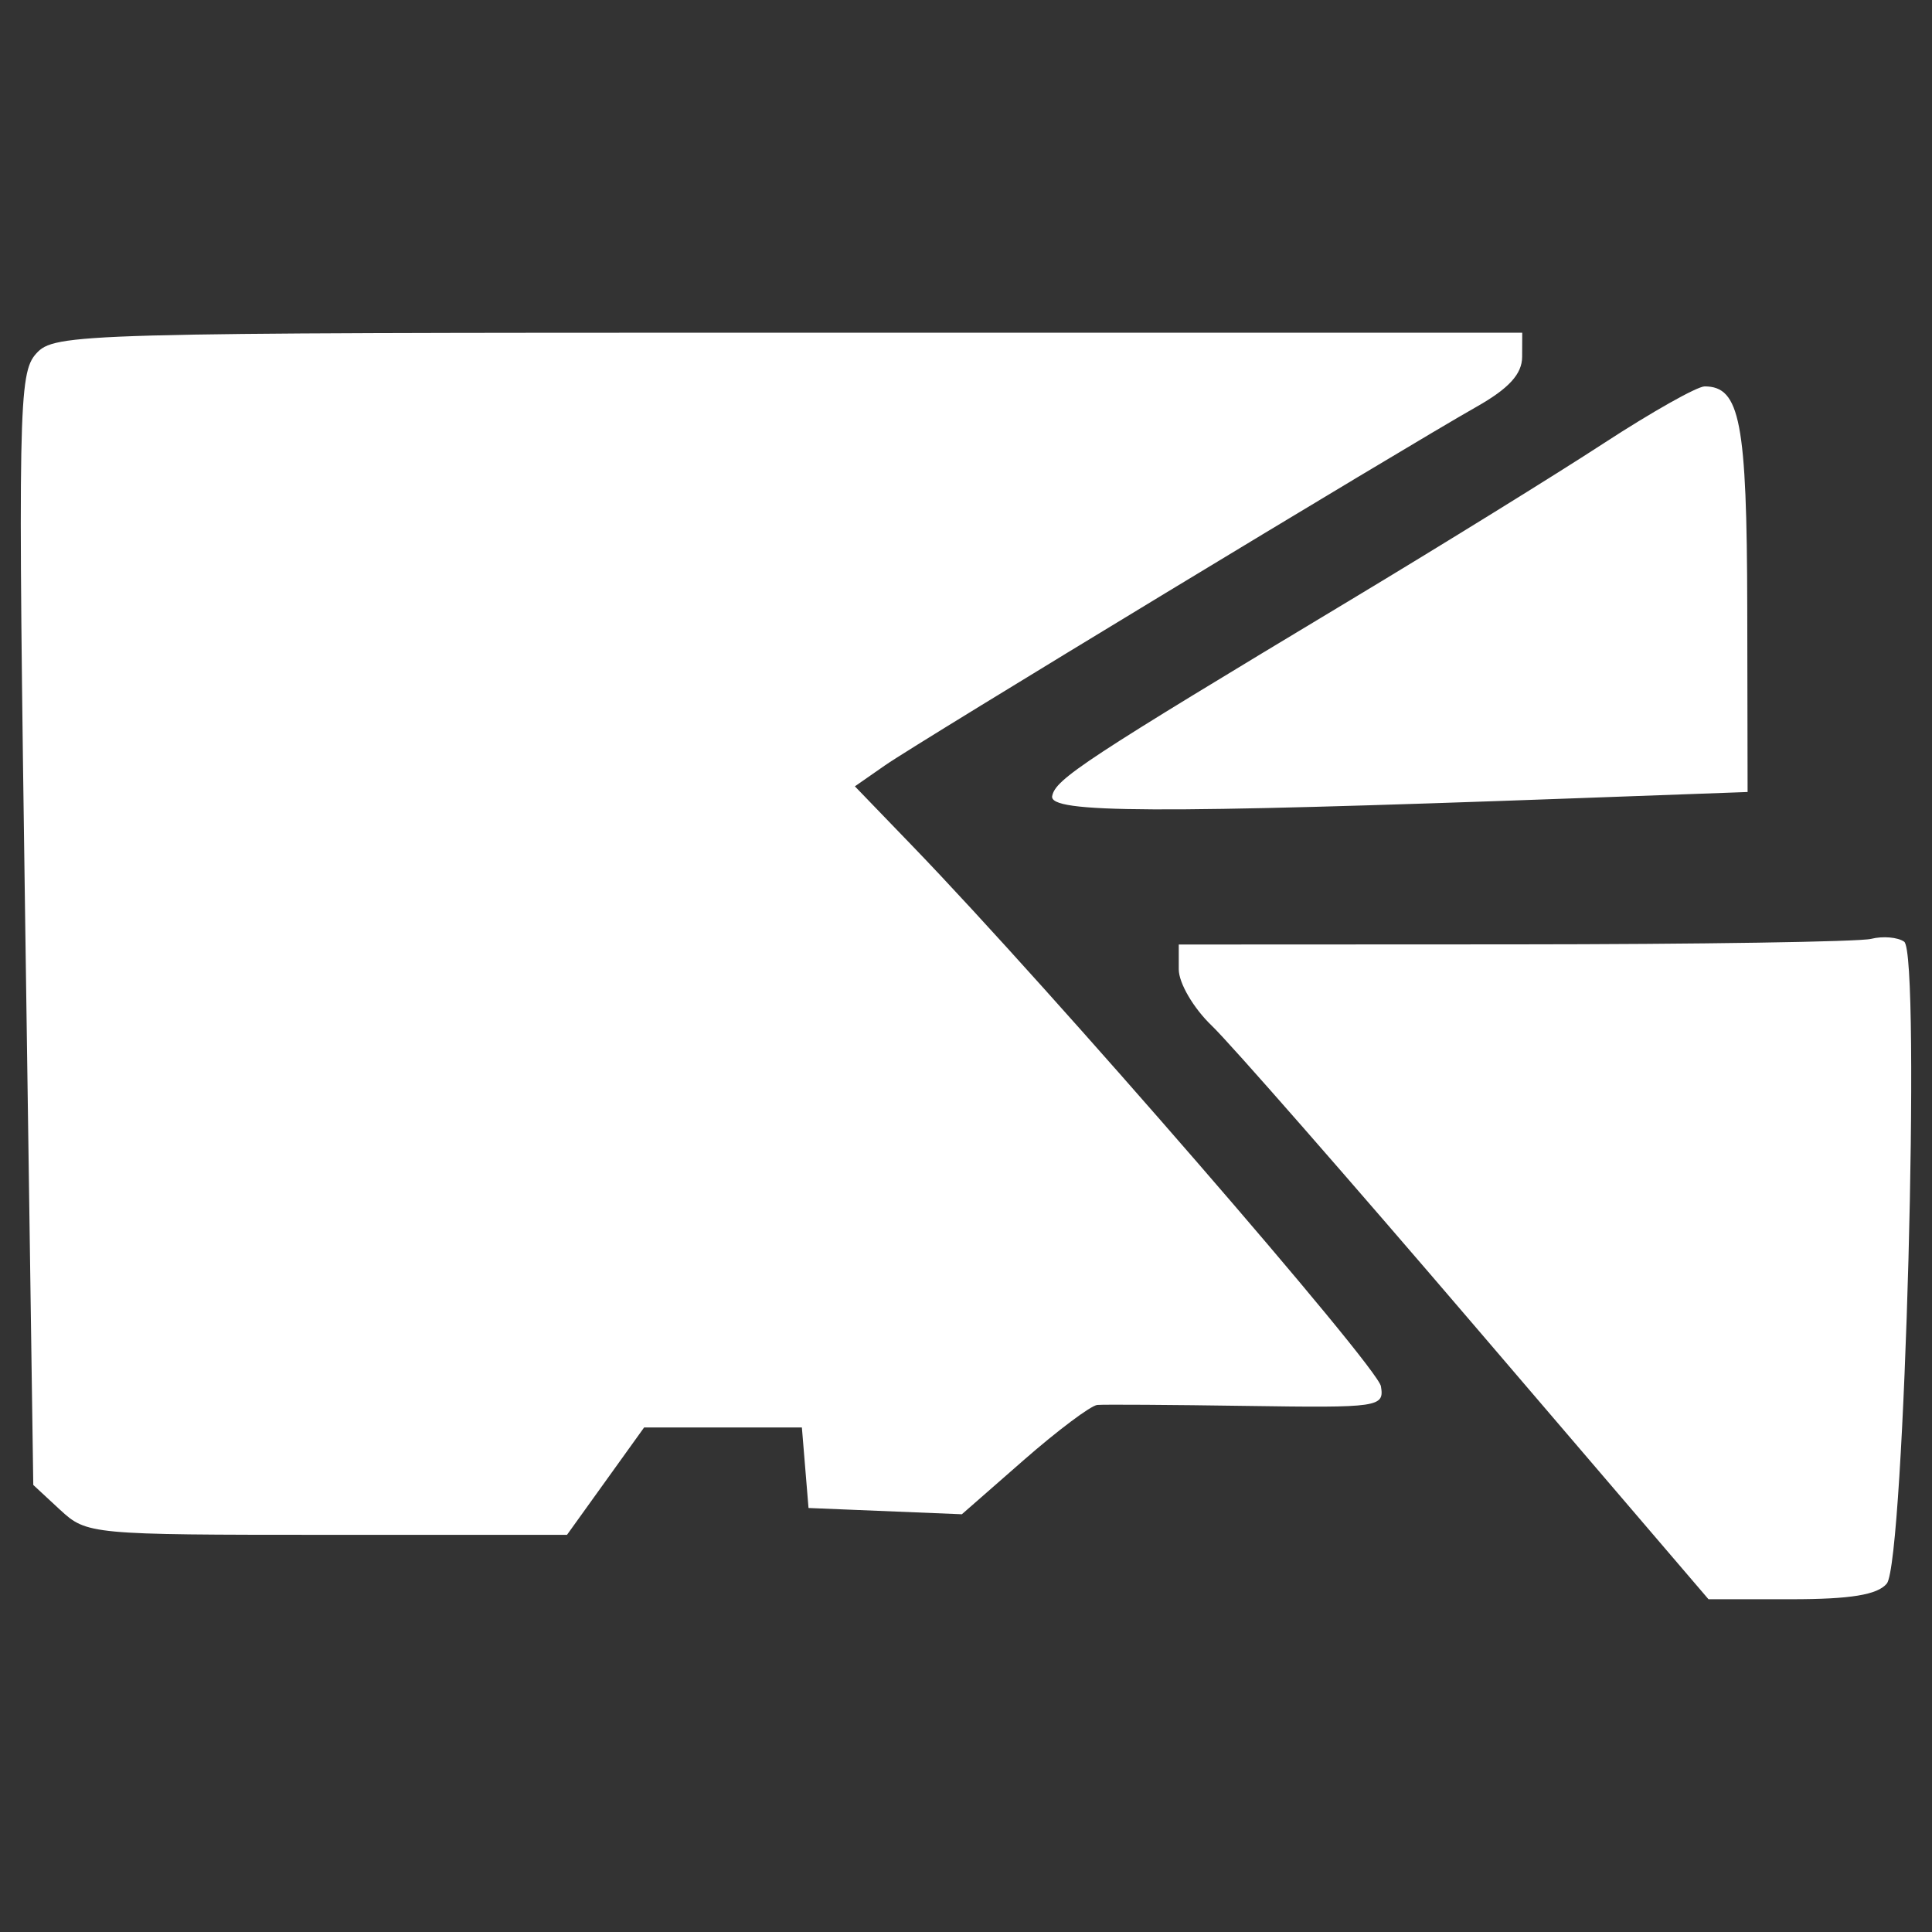 <?xml version="1.0" encoding="UTF-8" standalone="no"?>
<!-- Created with Inkscape (http://www.inkscape.org/) -->

<svg
   xmlns:dc="http://purl.org/dc/elements/1.1/"
   xmlns:cc="http://creativecommons.org/ns#"
   xmlns:rdf="http://www.w3.org/1999/02/22-rdf-syntax-ns#"
   xmlns:svg="http://www.w3.org/2000/svg"
   xmlns="http://www.w3.org/2000/svg"
   xmlns:sodipodi="http://sodipodi.sourceforge.net/DTD/sodipodi-0.dtd"
   xmlns:inkscape="http://www.inkscape.org/namespaces/inkscape"
   width="240"
   height="240"
   viewBox="0 0 63.5 63.5"
   version="1.1"
   id="svg35"
   inkscape:version="0.92.3 (2405546, 2018-03-11)"
   sodipodi:docname="diskusage.svg">
  <rect x="0" y="0" width="63.5" height="63.5" fill="#333333" stroke="none"/>
  <defs
     id="defs29" />
  <sodipodi:namedview
     id="base"
     pagecolor="#ffffff"
     bordercolor="#666666"
     borderopacity="1.0"
     inkscape:pageopacity="0.0"
     inkscape:pageshadow="2"
     inkscape:zoom="1.4"
     inkscape:cx="-118.09516"
     inkscape:cy="109.33022"
     inkscape:document-units="mm"
     inkscape:current-layer="g48"
     showgrid="false"
     inkscape:window-width="1920"
     inkscape:window-height="1003"
     inkscape:window-x="-9"
     inkscape:window-y="-9"
     inkscape:window-maximized="1"
     units="px" />
  <g
     inkscape:label="Layer 1"
     inkscape:groupmode="layer"
     id="layer1">
    <g
       id="g48">
      <path
         style="fill:#ffffff;fill-opacity:1;stroke-width:0.353"
         d="m 48.533,43.656 c -4.191,-4.899 -8.108,-9.374 -8.705,-9.944 -0.6,-0.573 -1.085,-1.401 -1.085,-1.852 v -0.816 l 11.024,-0.005 c 6.063,-0.003 11.342,-0.084 11.73,-0.181 0.388,-0.097 0.878,-0.055 1.088,0.093 0.555,0.39 0.013,20.394 -0.571,21.098 -0.306,0.369 -1.194,0.514 -3.143,0.514 h -2.717 z m -46.555,5.971 -0.884,-0.82 -0.262,-18.25 c -0.246,-17.134 -0.224,-18.292 0.358,-18.936 0.603,-0.666 1.303,-0.686 24.731,-0.686 h 24.111 l -0.003,0.794 c -0.002,0.564 -0.436,1.039 -1.499,1.641 -2.428,1.374 -18.341,11.019 -19.431,11.778 l -1.001,0.697 1.912,1.982 c 4.53,4.697 15.271,17.086 15.378,17.737 0.113,0.686 -0.048,0.71 -4.41,0.645 -2.49,-0.037 -4.7,-0.051 -4.913,-0.032 -0.212,0.02 -1.301,0.836 -2.419,1.814 l -2.032,1.779 -2.52,-0.103 -2.52,-0.103 -0.109,-1.323 -0.109,-1.323 H 23.761 21.17 l -1.267,1.764 -1.267,1.764 h -7.887 c -7.763,0 -7.9,-0.013 -8.771,-0.82 z M 34.583,26.163 c 0.108,-0.559 1.066,-1.188 9.804,-6.443 3.007,-1.809 6.756,-4.128 8.329,-5.154 1.574,-1.026 3.064,-1.866 3.312,-1.866 1.164,0 1.388,1.167 1.4,7.283 l 0.011,6.048 -5.733,0.209 c -13.802,0.503 -17.233,0.488 -17.124,-0.076 z"
         id="path50"
         inkscape:connector-curvature="0" />
    </g>
  </g>
</svg>
